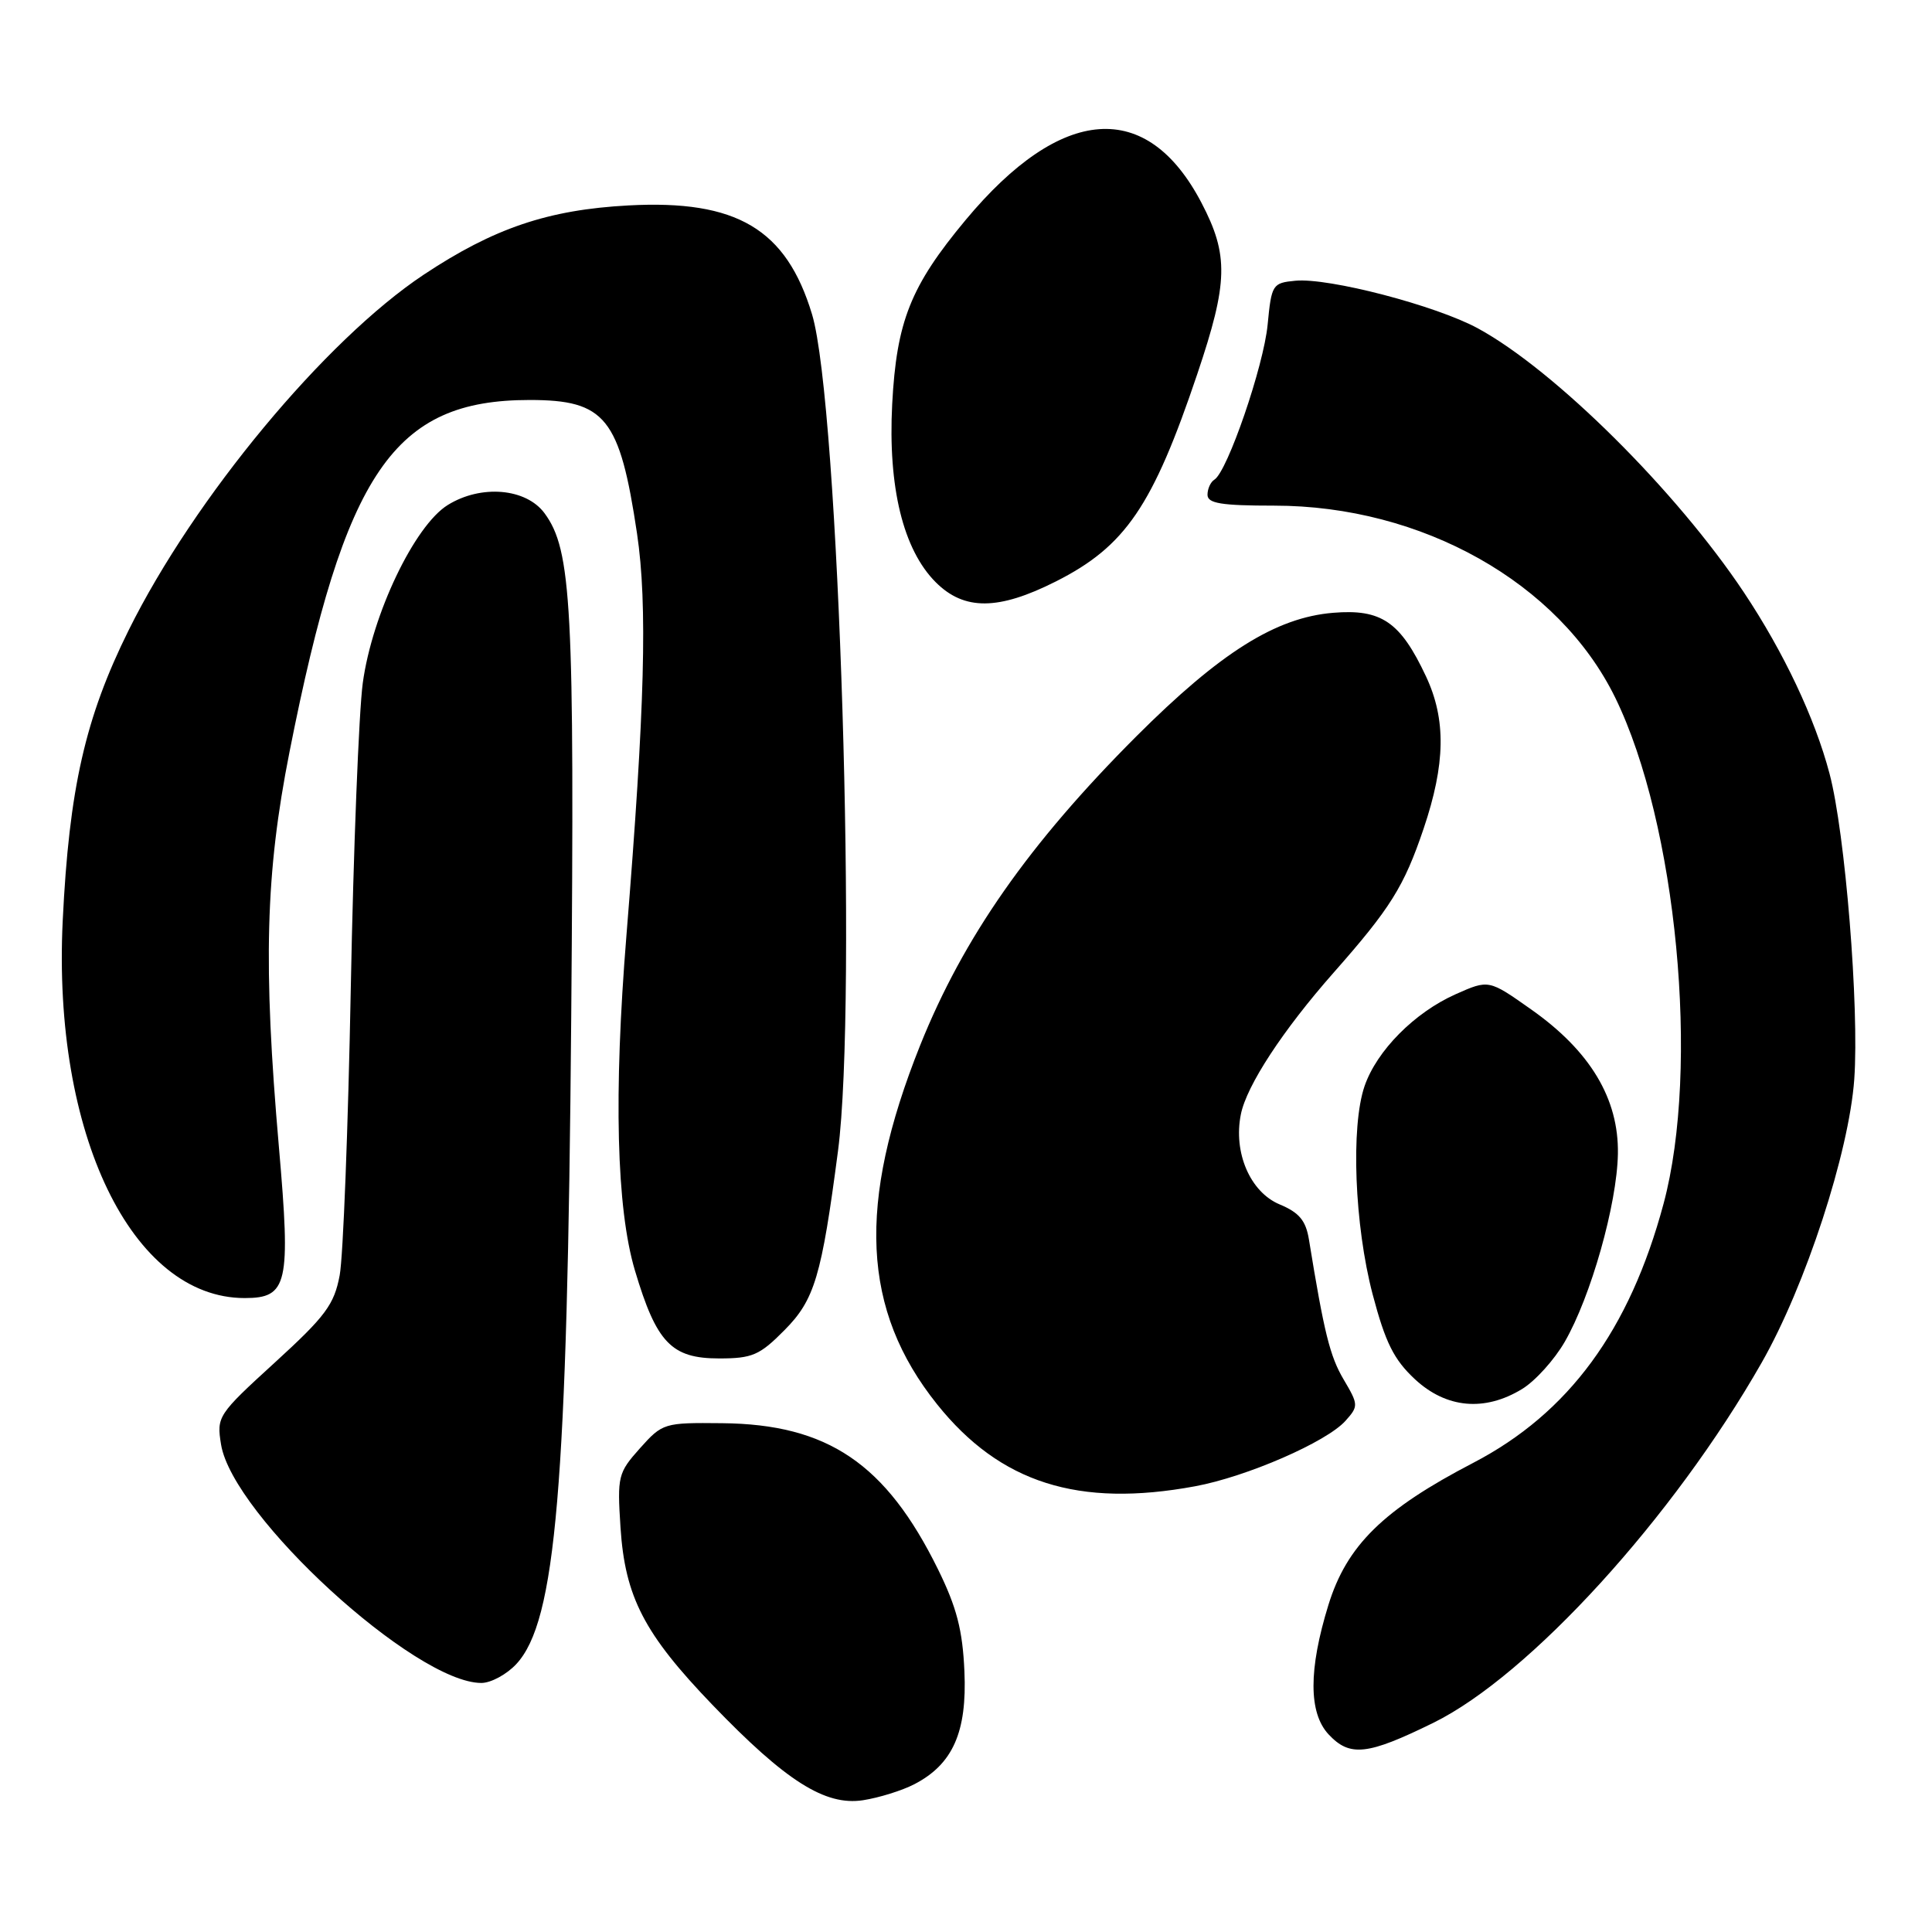 <?xml version="1.0" encoding="UTF-8" standalone="no"?>
<!DOCTYPE svg PUBLIC "-//W3C//DTD SVG 1.1//EN" "http://www.w3.org/Graphics/SVG/1.1/DTD/svg11.dtd" >
<svg xmlns="http://www.w3.org/2000/svg" xmlns:xlink="http://www.w3.org/1999/xlink" version="1.1" viewBox="0 0 256 256">
 <g >
 <path fill="currentColor"
d=" M 121.15 236.42 C 126.25 233.78 128.15 229.51 127.79 221.46 C 127.55 215.99 126.77 212.99 124.30 207.96 C 117.39 193.93 109.68 188.71 95.67 188.58 C 88.00 188.50 87.79 188.56 84.80 191.90 C 81.89 195.16 81.78 195.61 82.22 202.40 C 82.82 211.60 85.35 216.49 94.39 225.89 C 104.11 236.00 109.34 239.31 114.35 238.54 C 116.48 238.21 119.53 237.26 121.15 236.42 Z  M 189.93 228.28 C 202.65 222.02 221.74 201.08 233.44 180.54 C 239.24 170.37 245.01 152.69 245.70 143.00 C 246.37 133.48 244.50 110.34 242.42 102.50 C 240.47 95.12 236.35 86.42 231.08 78.50 C 222.12 65.05 206.03 49.07 195.85 43.52 C 190.30 40.49 176.04 36.77 171.63 37.20 C 168.61 37.49 168.48 37.70 167.97 43.00 C 167.45 48.50 162.64 62.48 160.92 63.55 C 160.41 63.86 160.00 64.77 160.00 65.56 C 160.00 66.70 161.81 67.00 168.83 67.00 C 188.43 67.00 206.58 77.22 214.03 92.45 C 222.18 109.13 225.27 141.47 220.43 159.50 C 215.93 176.26 207.86 187.25 195.22 193.83 C 183.28 200.04 178.46 204.77 176.02 212.67 C 173.38 221.22 173.39 226.96 176.04 229.81 C 178.86 232.83 181.18 232.58 189.93 228.28 Z  M 68.42 220.49 C 73.67 214.83 75.17 197.11 75.69 134.82 C 76.14 80.21 75.75 72.89 72.15 68.00 C 69.70 64.69 63.75 64.18 59.34 66.91 C 54.93 69.63 49.31 81.40 48.07 90.50 C 47.55 94.35 46.83 112.57 46.48 131.00 C 46.13 149.43 45.47 166.52 45.01 168.98 C 44.28 172.87 43.14 174.40 36.42 180.54 C 28.85 187.45 28.69 187.70 29.29 191.40 C 30.82 200.85 55.01 223.00 63.78 223.00 C 65.05 223.00 67.14 221.87 68.42 220.49 Z  M 158.35 196.94 C 165.19 195.68 175.80 191.06 178.29 188.26 C 180.02 186.33 180.01 186.12 178.04 182.79 C 176.22 179.71 175.45 176.59 173.44 164.24 C 173.03 161.73 172.15 160.67 169.56 159.59 C 165.66 157.96 163.40 152.73 164.42 147.66 C 165.18 143.84 169.99 136.50 176.73 128.86 C 184.25 120.34 186.04 117.47 188.63 109.82 C 191.54 101.21 191.63 95.33 188.95 89.62 C 185.55 82.38 183.04 80.67 176.64 81.20 C 169.05 81.83 161.69 86.46 150.57 97.57 C 136.32 111.83 127.66 124.22 121.93 138.50 C 113.52 159.53 114.18 173.60 124.18 186.09 C 132.52 196.50 142.90 199.80 158.35 196.94 Z  M 201.67 184.06 C 203.42 183.00 205.96 180.18 207.33 177.81 C 210.80 171.81 214.26 159.57 214.38 152.90 C 214.51 145.59 210.71 139.26 202.88 133.75 C 197.27 129.79 197.27 129.79 192.88 131.74 C 187.43 134.17 182.43 139.21 180.81 143.92 C 178.97 149.28 179.48 162.35 181.88 171.50 C 183.57 177.90 184.69 180.15 187.48 182.75 C 191.63 186.61 196.71 187.08 201.67 184.06 Z  M 103.95 176.25 C 107.94 172.23 108.86 169.14 111.04 152.50 C 113.63 132.74 111.17 53.51 107.60 41.65 C 104.19 30.35 97.63 26.45 83.28 27.22 C 72.63 27.79 65.43 30.23 56.14 36.40 C 43.08 45.09 25.74 65.98 17.05 83.50 C 11.29 95.11 9.16 104.50 8.31 122.00 C 6.94 150.20 17.46 172.00 32.42 172.00 C 38.12 172.00 38.54 170.16 36.96 152.03 C 34.85 127.79 35.17 115.76 38.36 99.64 C 45.71 62.47 52.18 53.00 70.18 53.00 C 80.22 53.00 82.12 55.36 84.41 70.70 C 85.81 80.13 85.45 93.74 83.01 123.90 C 81.30 144.96 81.68 160.11 84.13 168.34 C 86.99 177.94 88.97 180.00 95.29 180.00 C 99.68 180.00 100.66 179.58 103.95 176.25 Z  M 139.90 77.05 C 149.12 72.40 152.75 67.07 158.65 49.55 C 162.74 37.41 162.83 33.81 159.20 26.87 C 151.99 13.07 140.65 13.90 127.95 29.15 C 120.65 37.92 118.80 42.58 118.22 53.55 C 117.65 64.55 119.67 72.83 123.99 77.15 C 127.76 80.92 132.29 80.89 139.90 77.05 Z "/>
</g>
</svg>